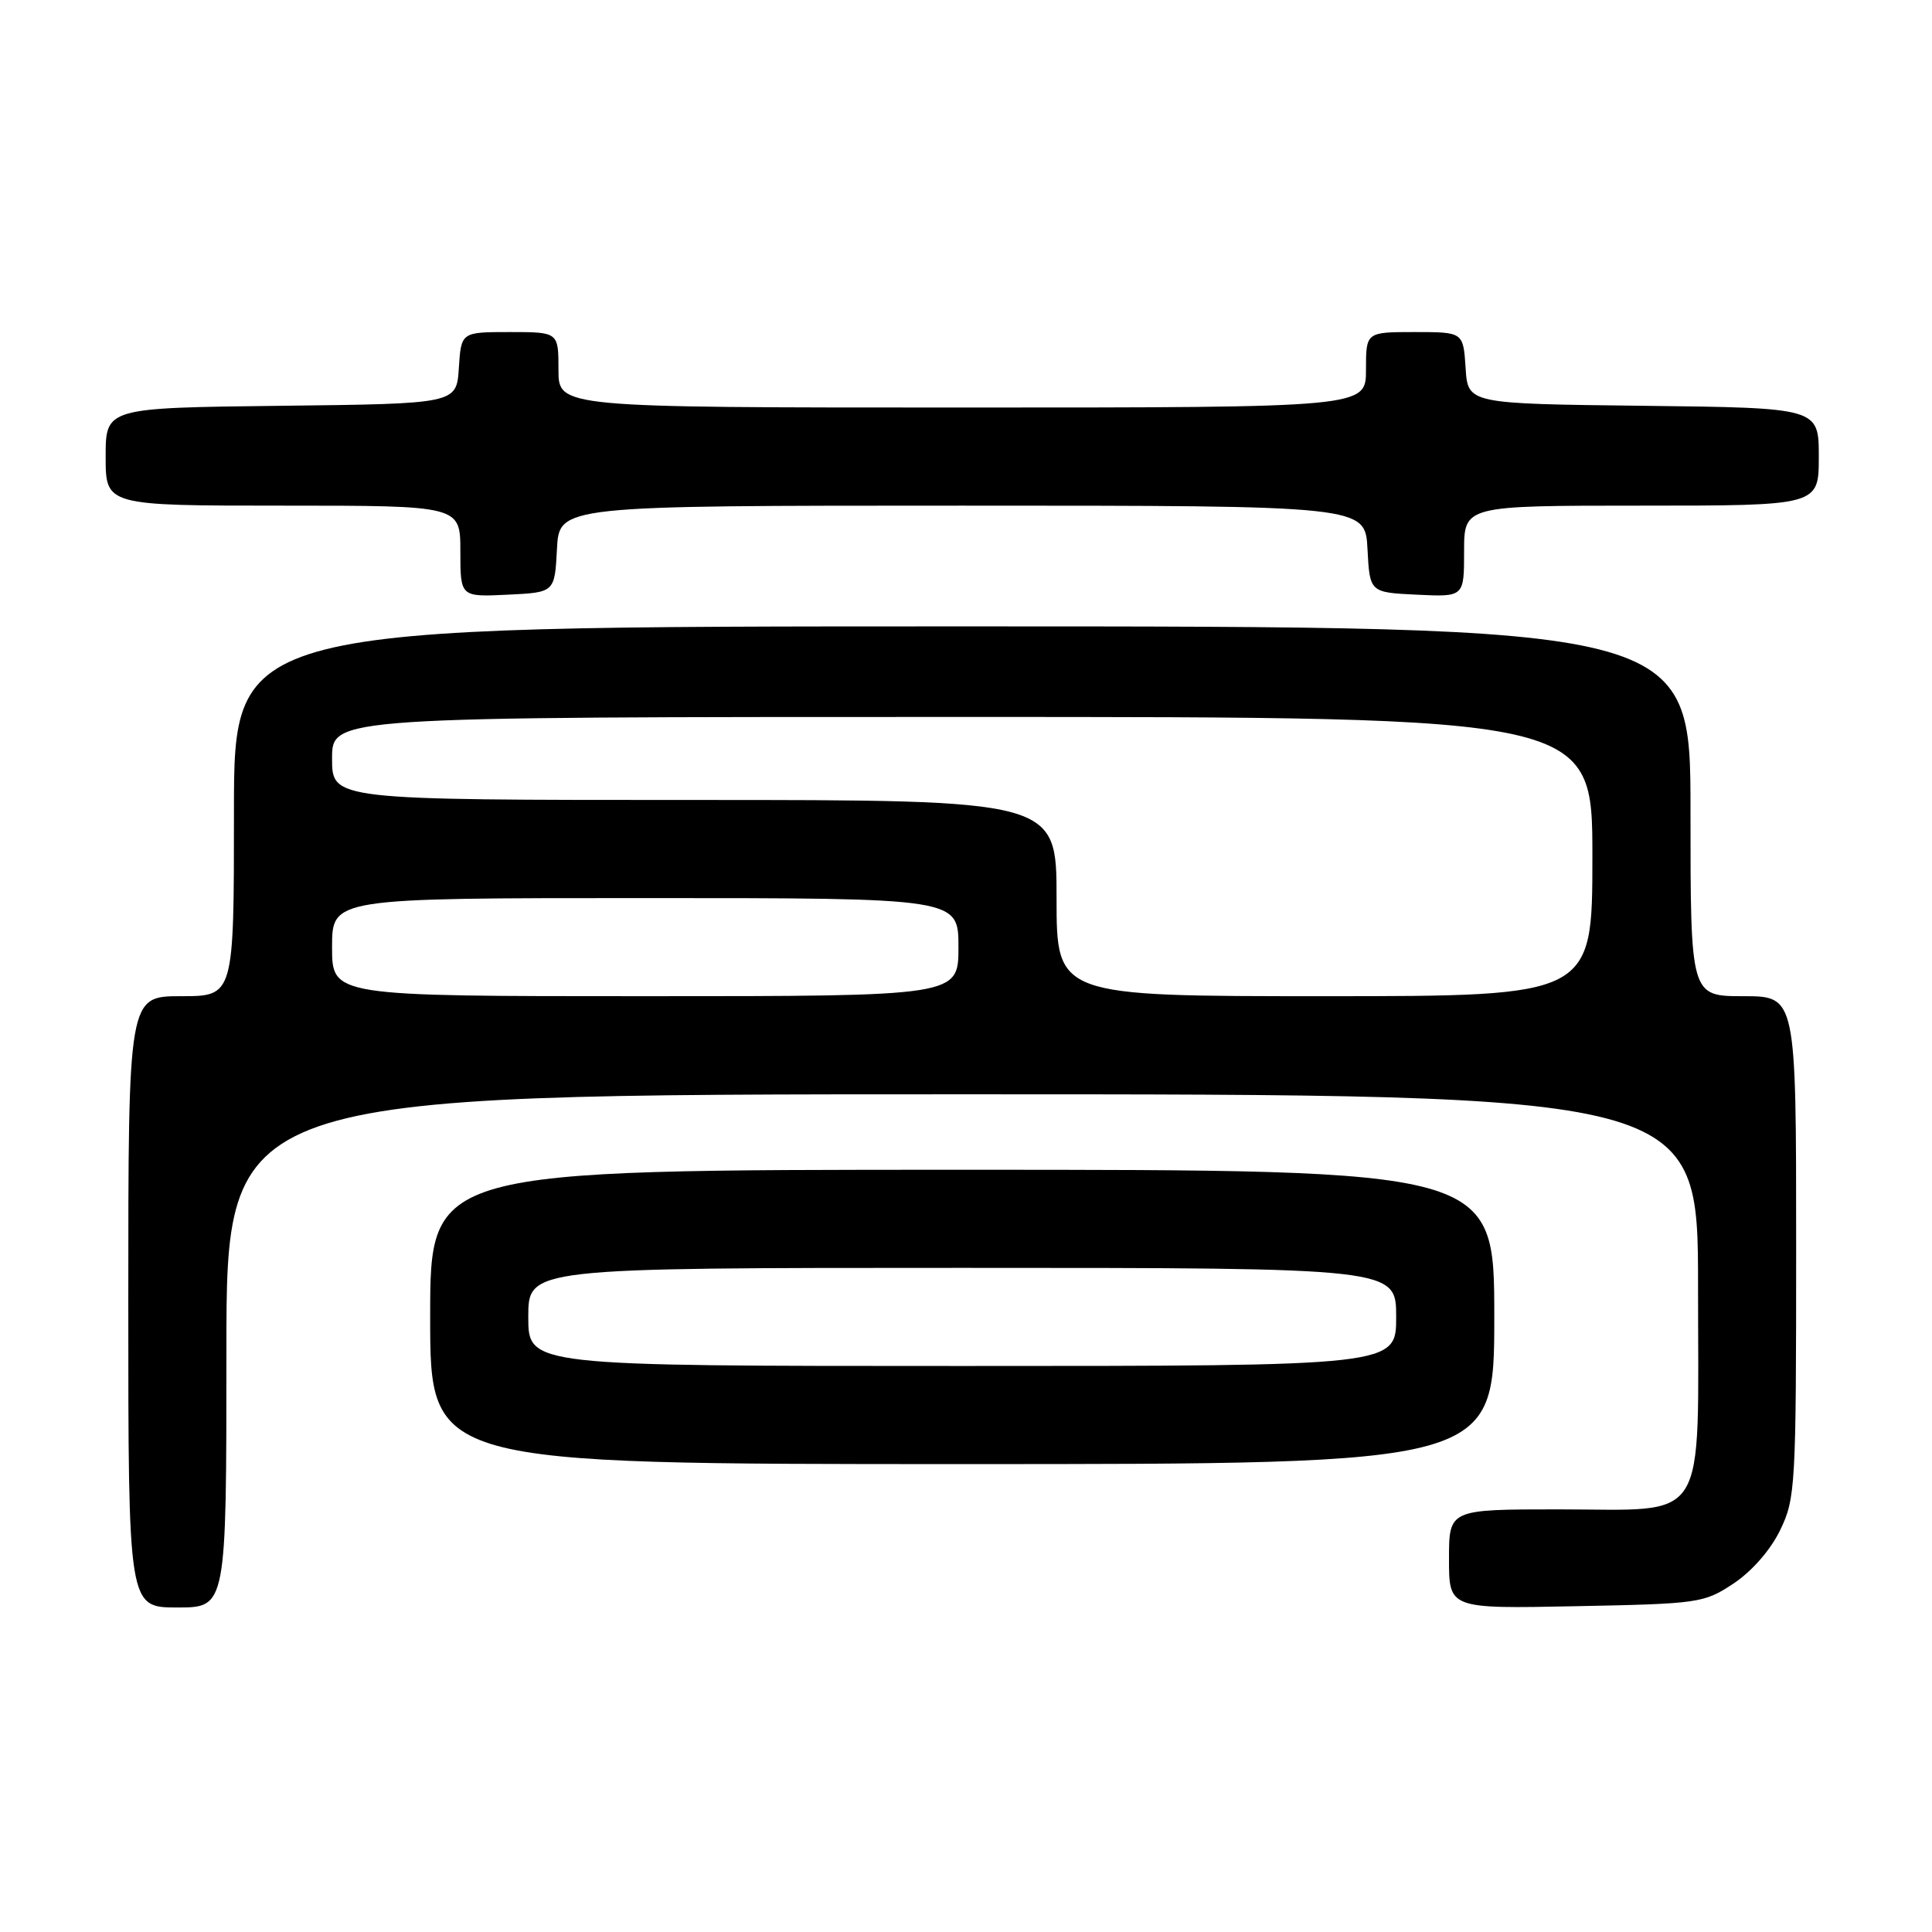 <?xml version="1.0" encoding="UTF-8" standalone="no"?>
<!DOCTYPE svg PUBLIC "-//W3C//DTD SVG 1.1//EN" "http://www.w3.org/Graphics/SVG/1.1/DTD/svg11.dtd" >
<svg xmlns="http://www.w3.org/2000/svg" xmlns:xlink="http://www.w3.org/1999/xlink" version="1.1" viewBox="0 0 256 256">
 <g >
 <path fill="currentColor"
d=" M 30.00 179.00 C 30.00 145.00 30.00 145.00 127.50 145.00 C 225.00 145.00 225.00 145.00 225.00 170.50 C 225.00 202.57 226.61 200.00 206.50 200.00 C 192.00 200.00 192.00 200.00 192.00 206.58 C 192.00 213.17 192.00 213.17 208.83 212.83 C 225.14 212.51 225.78 212.42 229.71 209.82 C 232.14 208.20 234.60 205.39 235.88 202.75 C 237.91 198.56 238.00 196.96 238.00 165.18 C 238.00 132.00 238.00 132.00 231.00 132.00 C 224.00 132.00 224.00 132.00 224.00 107.50 C 224.00 83.00 224.00 83.00 127.50 83.00 C 31.00 83.00 31.00 83.00 31.00 107.50 C 31.00 132.00 31.00 132.00 24.00 132.00 C 17.00 132.00 17.00 132.00 17.00 172.50 C 17.00 213.00 17.00 213.00 23.50 213.00 C 30.00 213.00 30.00 213.00 30.00 179.00 Z  M 198.00 174.50 C 198.00 155.00 198.00 155.00 127.50 155.00 C 57.00 155.00 57.00 155.00 57.00 174.50 C 57.00 194.00 57.00 194.00 127.50 194.00 C 198.00 194.00 198.00 194.00 198.00 174.50 Z  M 73.80 72.75 C 74.10 67.00 74.10 67.00 127.50 67.00 C 180.90 67.00 180.90 67.00 181.20 72.75 C 181.50 78.50 181.50 78.50 187.75 78.80 C 194.00 79.10 194.00 79.10 194.00 73.05 C 194.00 67.00 194.00 67.00 217.50 67.00 C 241.00 67.00 241.00 67.00 241.00 60.52 C 241.00 54.04 241.00 54.04 217.75 53.77 C 194.50 53.50 194.50 53.50 194.20 48.75 C 193.89 44.00 193.89 44.00 187.45 44.00 C 181.00 44.00 181.00 44.00 181.00 49.00 C 181.00 54.00 181.00 54.00 127.50 54.00 C 74.00 54.00 74.00 54.00 74.00 49.00 C 74.00 44.00 74.00 44.00 67.55 44.00 C 61.11 44.00 61.11 44.00 60.80 48.75 C 60.50 53.50 60.50 53.50 37.25 53.77 C 14.00 54.04 14.00 54.04 14.00 60.52 C 14.00 67.00 14.00 67.00 37.50 67.00 C 61.00 67.00 61.00 67.00 61.00 73.05 C 61.00 79.10 61.00 79.10 67.25 78.80 C 73.50 78.50 73.50 78.50 73.80 72.75 Z  M 44.00 125.50 C 44.00 119.00 44.00 119.00 85.50 119.00 C 127.00 119.00 127.00 119.00 127.00 125.50 C 127.00 132.00 127.00 132.00 85.50 132.00 C 44.00 132.00 44.00 132.00 44.00 125.50 Z  M 140.00 119.00 C 140.00 106.00 140.00 106.00 92.00 106.00 C 44.00 106.00 44.00 106.00 44.00 100.50 C 44.00 95.00 44.00 95.00 127.50 95.00 C 211.00 95.00 211.00 95.00 211.00 113.50 C 211.00 132.00 211.00 132.00 175.50 132.00 C 140.00 132.00 140.00 132.00 140.00 119.00 Z  M 70.00 174.50 C 70.00 168.00 70.00 168.00 127.50 168.00 C 185.00 168.00 185.00 168.00 185.00 174.50 C 185.00 181.00 185.00 181.00 127.50 181.00 C 70.00 181.00 70.00 181.00 70.00 174.50 Z "/>
</g>
</svg>